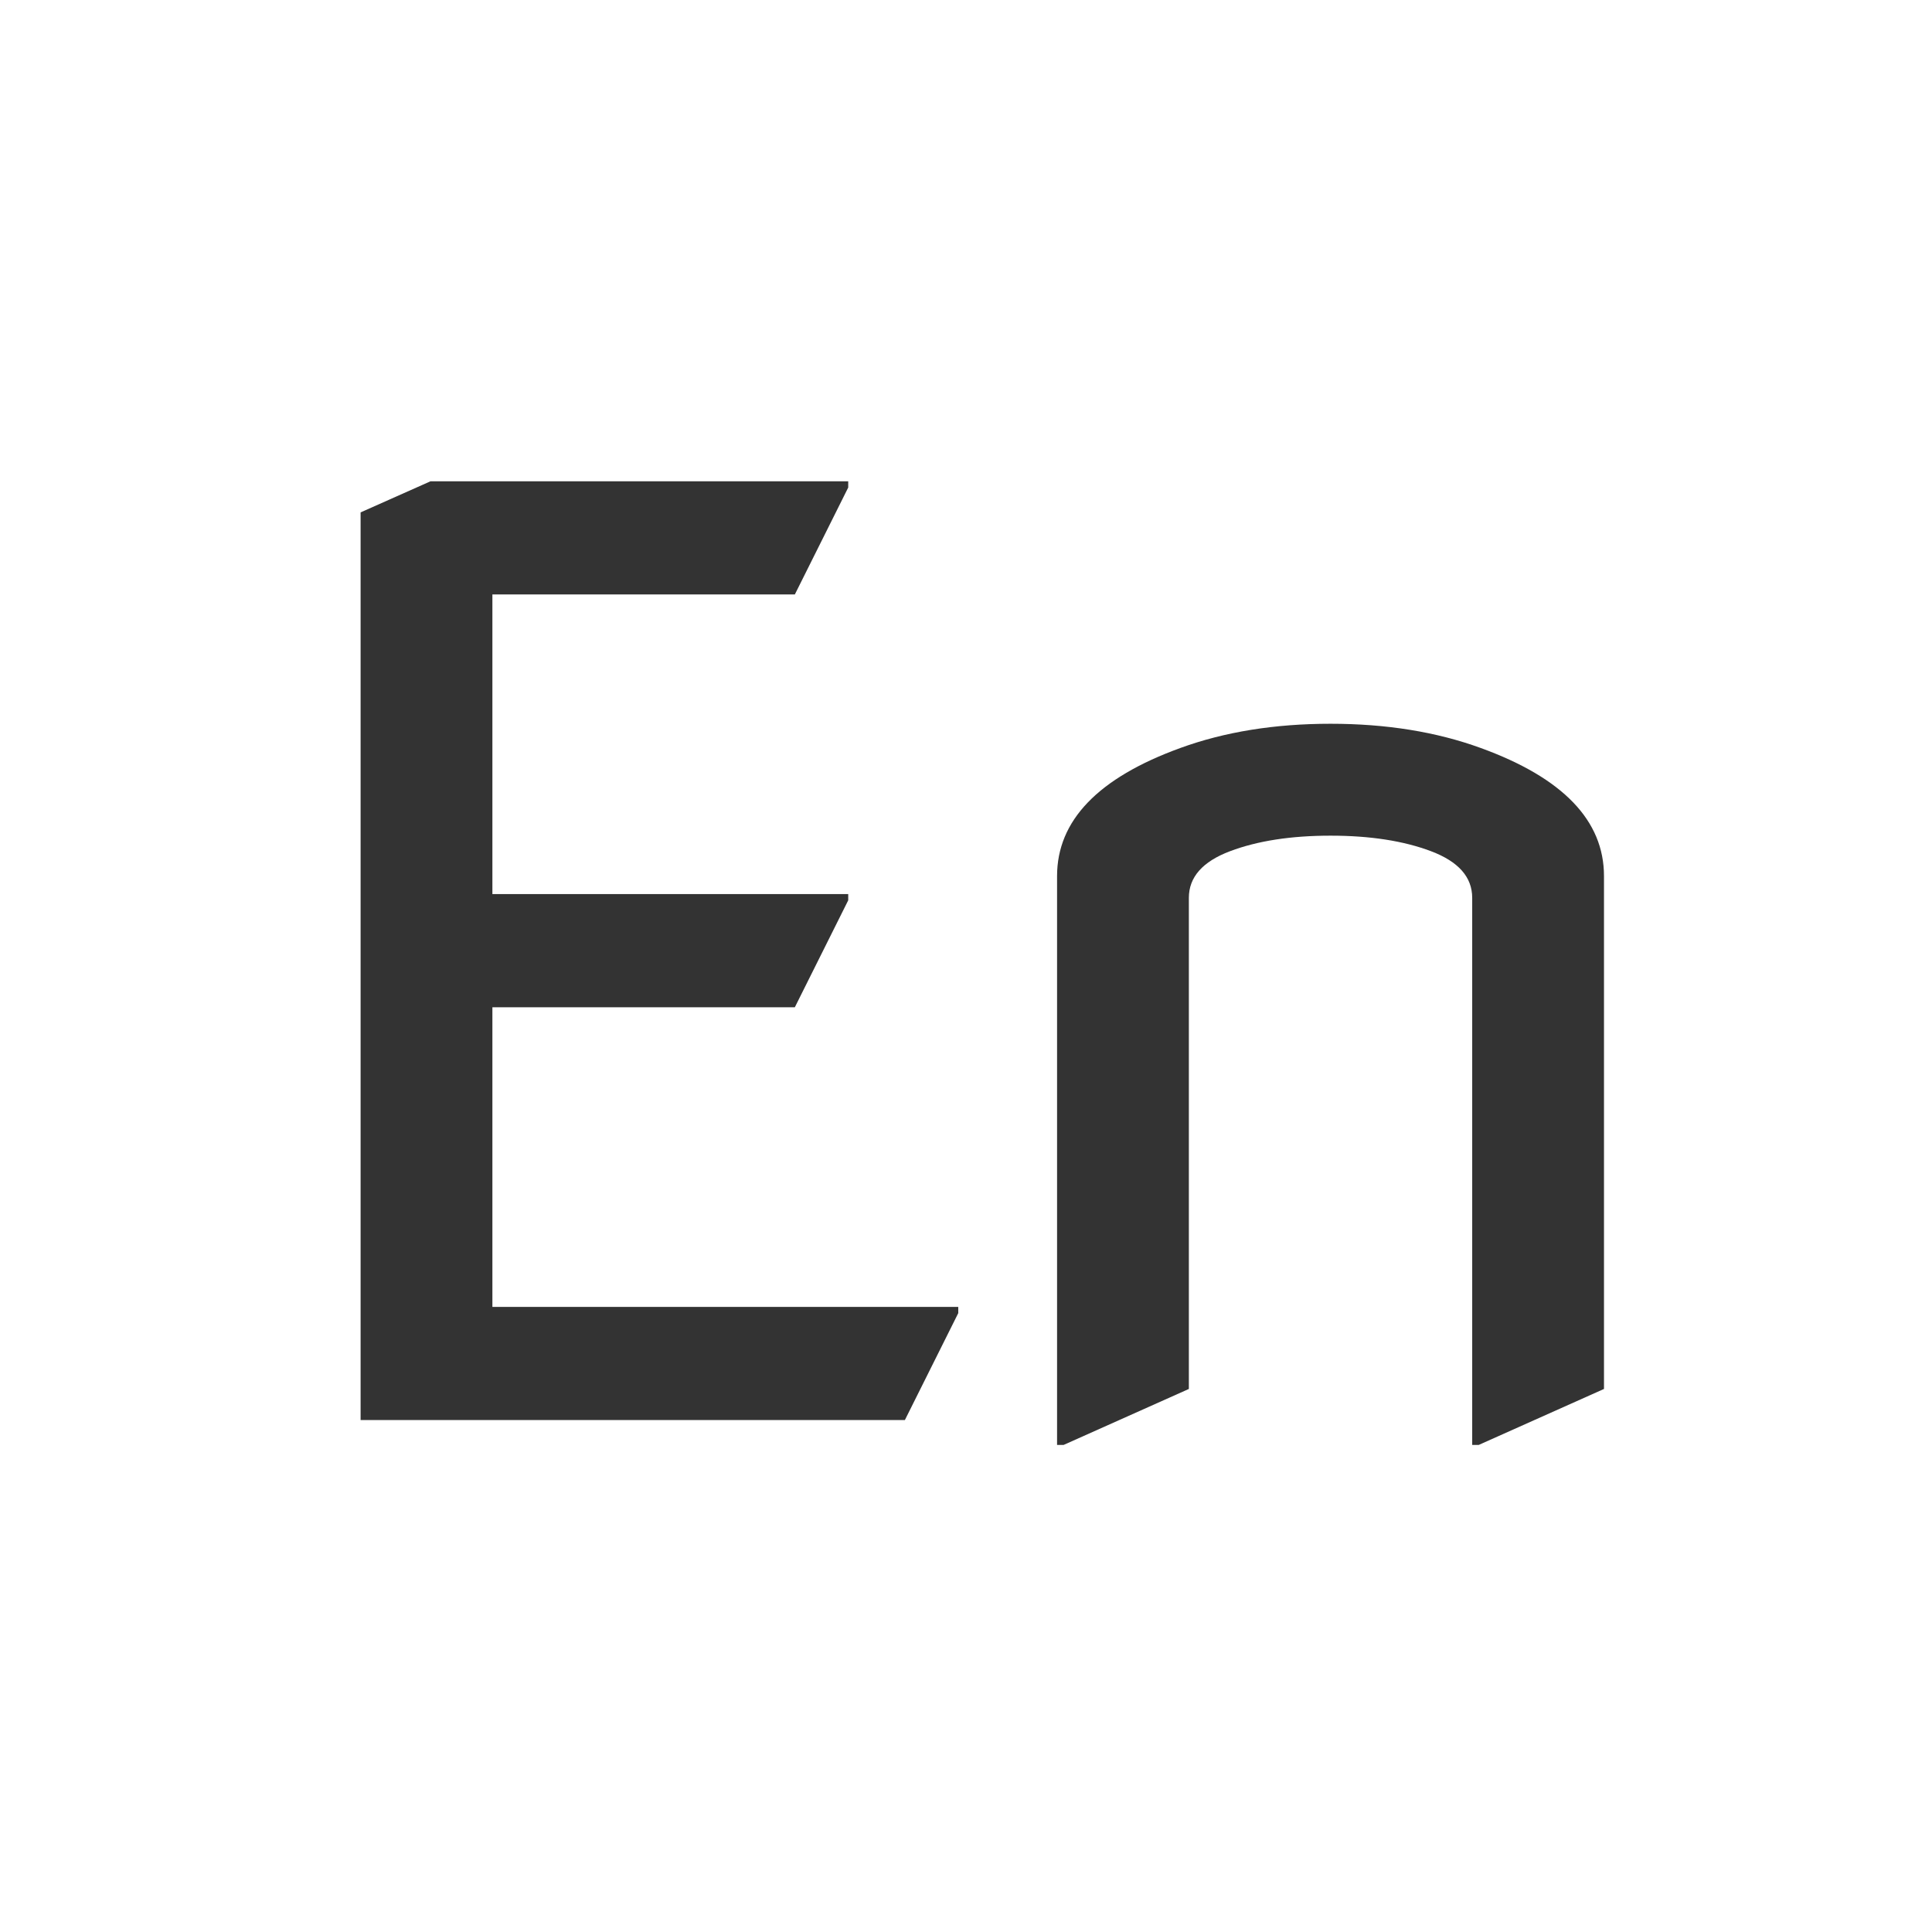 <?xml version="1.0" encoding="utf-8"?>
<svg viewBox="0 0 500 500" xmlns="http://www.w3.org/2000/svg">
  <defs>
    <style class="darkreader darkreader--sync" media="screen"/>
  </defs>
  <path d="M 137.878 339.209 L 137.878 160.986 L 150.818 154.883 L 228.21 154.883 L 228.21 156.104 L 218.322 177.1 L 162.292 177.1 L 162.292 235.938 L 228.21 235.938 L 228.21 237.158 L 218.322 258.154 L 162.292 258.154 L 162.292 316.992 L 248.596 316.992 L 248.596 318.213 L 238.708 339.209 Z M 266.9 344.092 L 266.9 232.398 Q 266.9 216.04 289.728 207.251 Q 302.057 202.49 317.56 202.49 Q 333.063 202.49 345.392 207.251 Q 368.219 216.04 368.219 232.398 L 368.219 333.106 L 345.025 344.092 L 343.805 344.092 L 343.805 236.67 Q 343.805 230.566 336.175 227.515 Q 328.546 224.463 317.56 224.463 Q 306.573 224.463 298.944 227.515 Q 291.315 230.566 291.315 236.67 L 291.315 333.106 L 268.121 344.092 Z" transform="matrix(1.397, 0, 0, 1.318, -99.291, -79.573)" style="fill: rgb(51, 51, 51);"/>
</svg>
